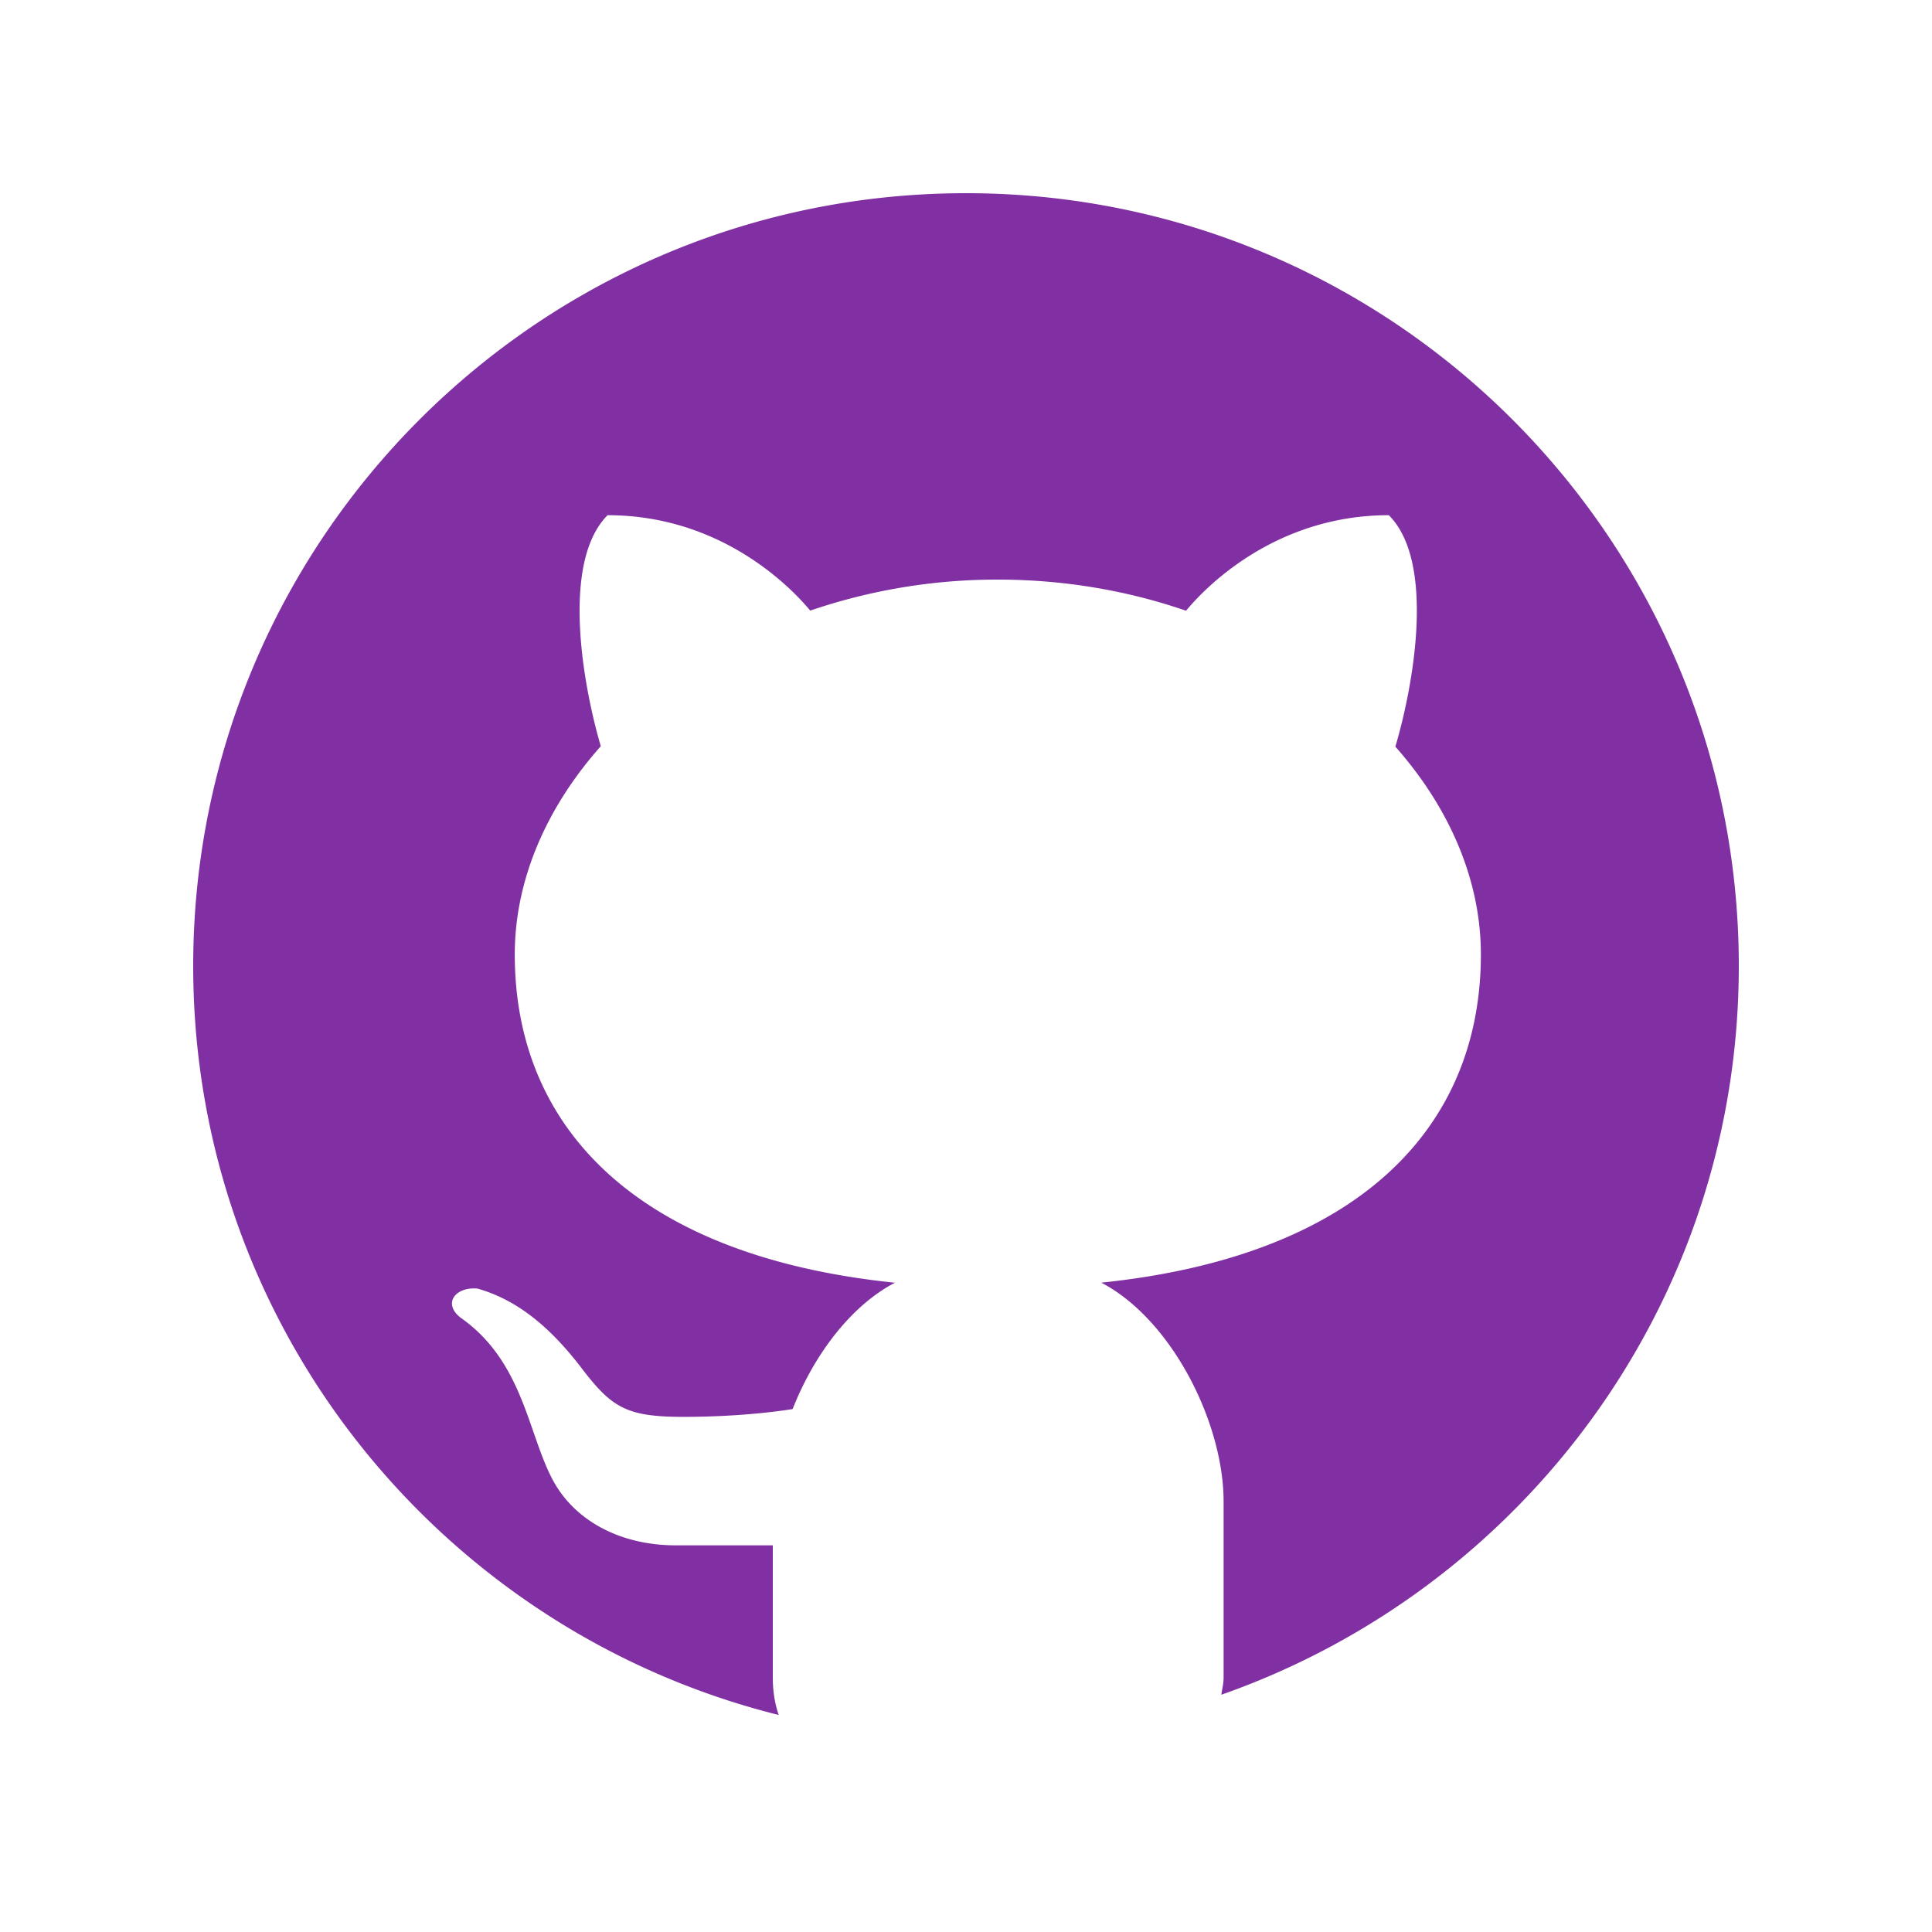 <svg xmlns="http://www.w3.org/2000/svg" width="120" height="120"><path d="M60 12c-26.508 0-48 21.492-48 48 0 22.492 15.488 41.313 36.367 46.52-.222-.649-.367-1.399-.367-2.332v-8.204h-6.031c-3.285 0-6.203-1.414-7.621-4.035-1.57-2.918-1.844-7.379-5.739-10.105-1.156-.906-.277-1.946 1.055-1.805 2.461.695 4.5 2.387 6.422 4.89 1.91 2.508 2.809 3.075 6.383 3.075 1.73 0 4.324-.102 6.761-.484 1.313-3.332 3.583-6.399 6.356-7.848-15.984-1.645-23.613-9.598-23.613-20.39 0-4.65 1.98-9.145 5.343-12.934-1.105-3.758-2.492-11.426.422-14.348 7.196 0 11.543 4.664 12.586 5.926A35.895 35.895 0 0161.98 36c4.145 0 8.094.695 11.688 1.934C74.699 36.68 79.051 32 86.262 32c2.925 2.926 1.523 10.625.406 14.375 3.344 3.781 5.312 8.266 5.312 12.906 0 10.785-7.617 18.735-23.578 20.387C72.797 81.961 76 88.398 76 93.254v10.933c0 .418-.094.715-.14 1.075C94.562 98.703 108 80.945 108 60c0-26.508-21.492-48-48-48zm0 0" fill="#8130a3"/></svg>